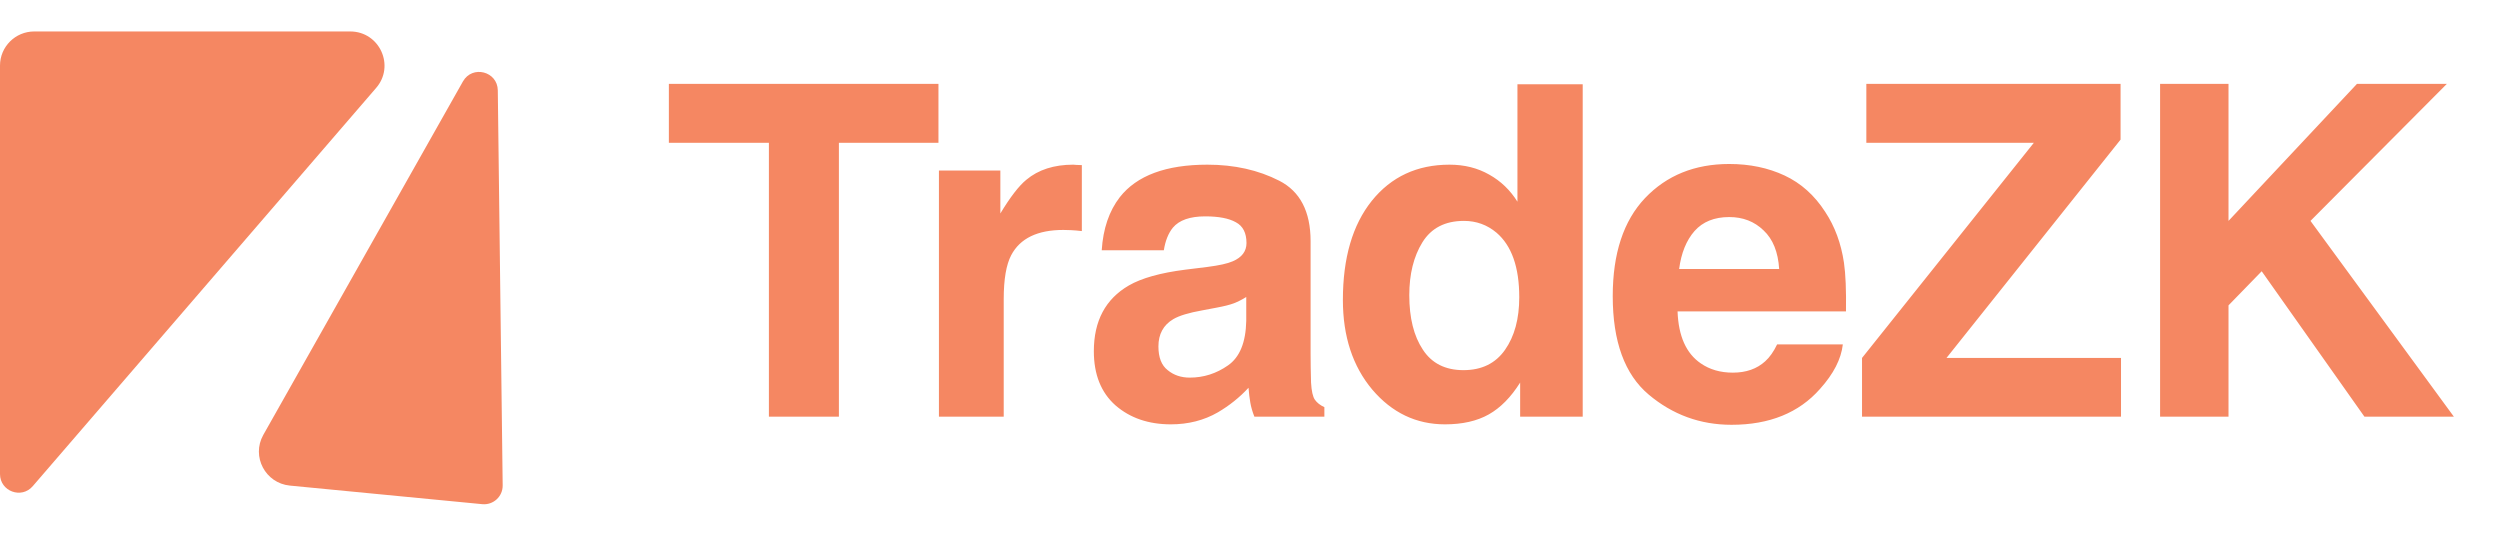 <svg width="84" height="18" viewBox="0 0 84 18" fill="none" xmlns="http://www.w3.org/2000/svg">
<path d="M16.726 3.036C16.718 2.396 15.87 2.179 15.555 2.736L8.845 14.616C8.442 15.339 8.915 16.236 9.74 16.316L16.204 16.94C16.575 16.976 16.894 16.682 16.89 16.31L16.726 3.036Z" fill="#F58762"/>
<path d="M1.151 1.057H11.766C12.759 1.057 13.286 2.224 12.629 2.965L1.1 16.336C0.721 16.776 0 16.508 0 15.928L4.84122e-10 2.204C-1.82399e-05 1.57 0.516 1.057 1.151 1.057Z" fill="#F58762"/>
<path d="M31.532 2.817V4.797H28.187V14H25.835V4.797H22.474V2.817H31.532ZM35.728 7.726C34.858 7.726 34.274 8.009 33.976 8.575C33.809 8.894 33.725 9.385 33.725 10.047V14H31.548V5.73H33.612V7.172C33.945 6.62 34.236 6.244 34.484 6.041C34.889 5.702 35.415 5.533 36.062 5.533C36.103 5.533 36.136 5.536 36.161 5.541C36.191 5.541 36.254 5.543 36.35 5.548V7.764C36.214 7.748 36.093 7.738 35.986 7.733C35.88 7.728 35.794 7.726 35.728 7.726ZM37.625 6.626C38.197 5.897 39.178 5.533 40.569 5.533C41.474 5.533 42.279 5.713 42.982 6.072C43.685 6.431 44.036 7.109 44.036 8.105V11.898C44.036 12.161 44.041 12.48 44.051 12.854C44.067 13.138 44.11 13.33 44.18 13.431C44.251 13.532 44.358 13.616 44.499 13.681V14H42.147C42.081 13.833 42.036 13.676 42.011 13.53C41.985 13.383 41.965 13.216 41.95 13.029C41.651 13.353 41.307 13.628 40.918 13.856C40.453 14.124 39.927 14.258 39.34 14.258C38.591 14.258 37.972 14.046 37.481 13.621C36.996 13.191 36.753 12.584 36.753 11.8C36.753 10.783 37.145 10.047 37.929 9.592C38.359 9.344 38.991 9.167 39.826 9.061L40.562 8.97C40.961 8.919 41.247 8.856 41.419 8.78C41.727 8.649 41.882 8.444 41.882 8.166C41.882 7.827 41.763 7.594 41.525 7.468C41.292 7.336 40.948 7.27 40.493 7.27C39.982 7.27 39.621 7.397 39.408 7.65C39.257 7.837 39.155 8.09 39.105 8.408H37.018C37.064 7.685 37.266 7.091 37.625 6.626ZM39.234 12.437C39.436 12.604 39.684 12.688 39.977 12.688C40.443 12.688 40.87 12.551 41.26 12.278C41.654 12.005 41.859 11.506 41.874 10.783V9.979C41.737 10.065 41.598 10.136 41.457 10.191C41.32 10.242 41.13 10.29 40.888 10.335L40.402 10.427C39.947 10.508 39.621 10.606 39.423 10.723C39.09 10.92 38.923 11.226 38.923 11.64C38.923 12.01 39.026 12.275 39.234 12.437ZM53.179 2.832V14H51.077V12.854C50.769 13.345 50.417 13.702 50.023 13.924C49.628 14.147 49.138 14.258 48.551 14.258C47.585 14.258 46.77 13.868 46.108 13.09C45.45 12.306 45.121 11.302 45.121 10.078C45.121 8.666 45.445 7.556 46.093 6.747C46.745 5.938 47.615 5.533 48.703 5.533C49.203 5.533 49.648 5.644 50.038 5.867C50.427 6.084 50.743 6.388 50.986 6.777V2.832H53.179ZM47.352 9.918C47.352 10.682 47.504 11.291 47.807 11.747C48.106 12.207 48.561 12.437 49.173 12.437C49.785 12.437 50.25 12.21 50.569 11.754C50.888 11.299 51.047 10.71 51.047 9.987C51.047 8.975 50.791 8.252 50.281 7.817C49.967 7.554 49.603 7.422 49.188 7.422C48.556 7.422 48.09 7.662 47.792 8.143C47.499 8.618 47.352 9.21 47.352 9.918ZM61.919 11.572C61.864 12.063 61.608 12.561 61.153 13.067C60.445 13.871 59.453 14.273 58.179 14.273C57.127 14.273 56.199 13.934 55.395 13.257C54.59 12.579 54.188 11.476 54.188 9.949C54.188 8.517 54.55 7.42 55.273 6.656C56.001 5.892 56.945 5.51 58.103 5.51C58.791 5.51 59.41 5.639 59.962 5.897C60.513 6.155 60.968 6.562 61.327 7.119C61.651 7.609 61.861 8.178 61.957 8.826C62.013 9.205 62.035 9.751 62.025 10.464H56.366C56.396 11.294 56.656 11.876 57.147 12.21C57.445 12.417 57.805 12.521 58.224 12.521C58.669 12.521 59.031 12.394 59.309 12.141C59.461 12.005 59.595 11.815 59.711 11.572H61.919ZM59.78 9.038C59.744 8.467 59.57 8.034 59.256 7.741C58.948 7.442 58.563 7.293 58.103 7.293C57.602 7.293 57.213 7.45 56.935 7.764C56.661 8.077 56.489 8.502 56.419 9.038H59.78ZM71.266 14H62.564V12.027L68.338 4.797H62.709V2.817H71.251V4.691L65.402 12.027H71.266V14ZM82.45 14H79.445L75.993 9.114L74.878 10.26V14H72.579V2.817H74.878V7.422L79.195 2.817H82.215L77.632 7.422L82.45 14Z" fill="#F58762"/>
</svg>
